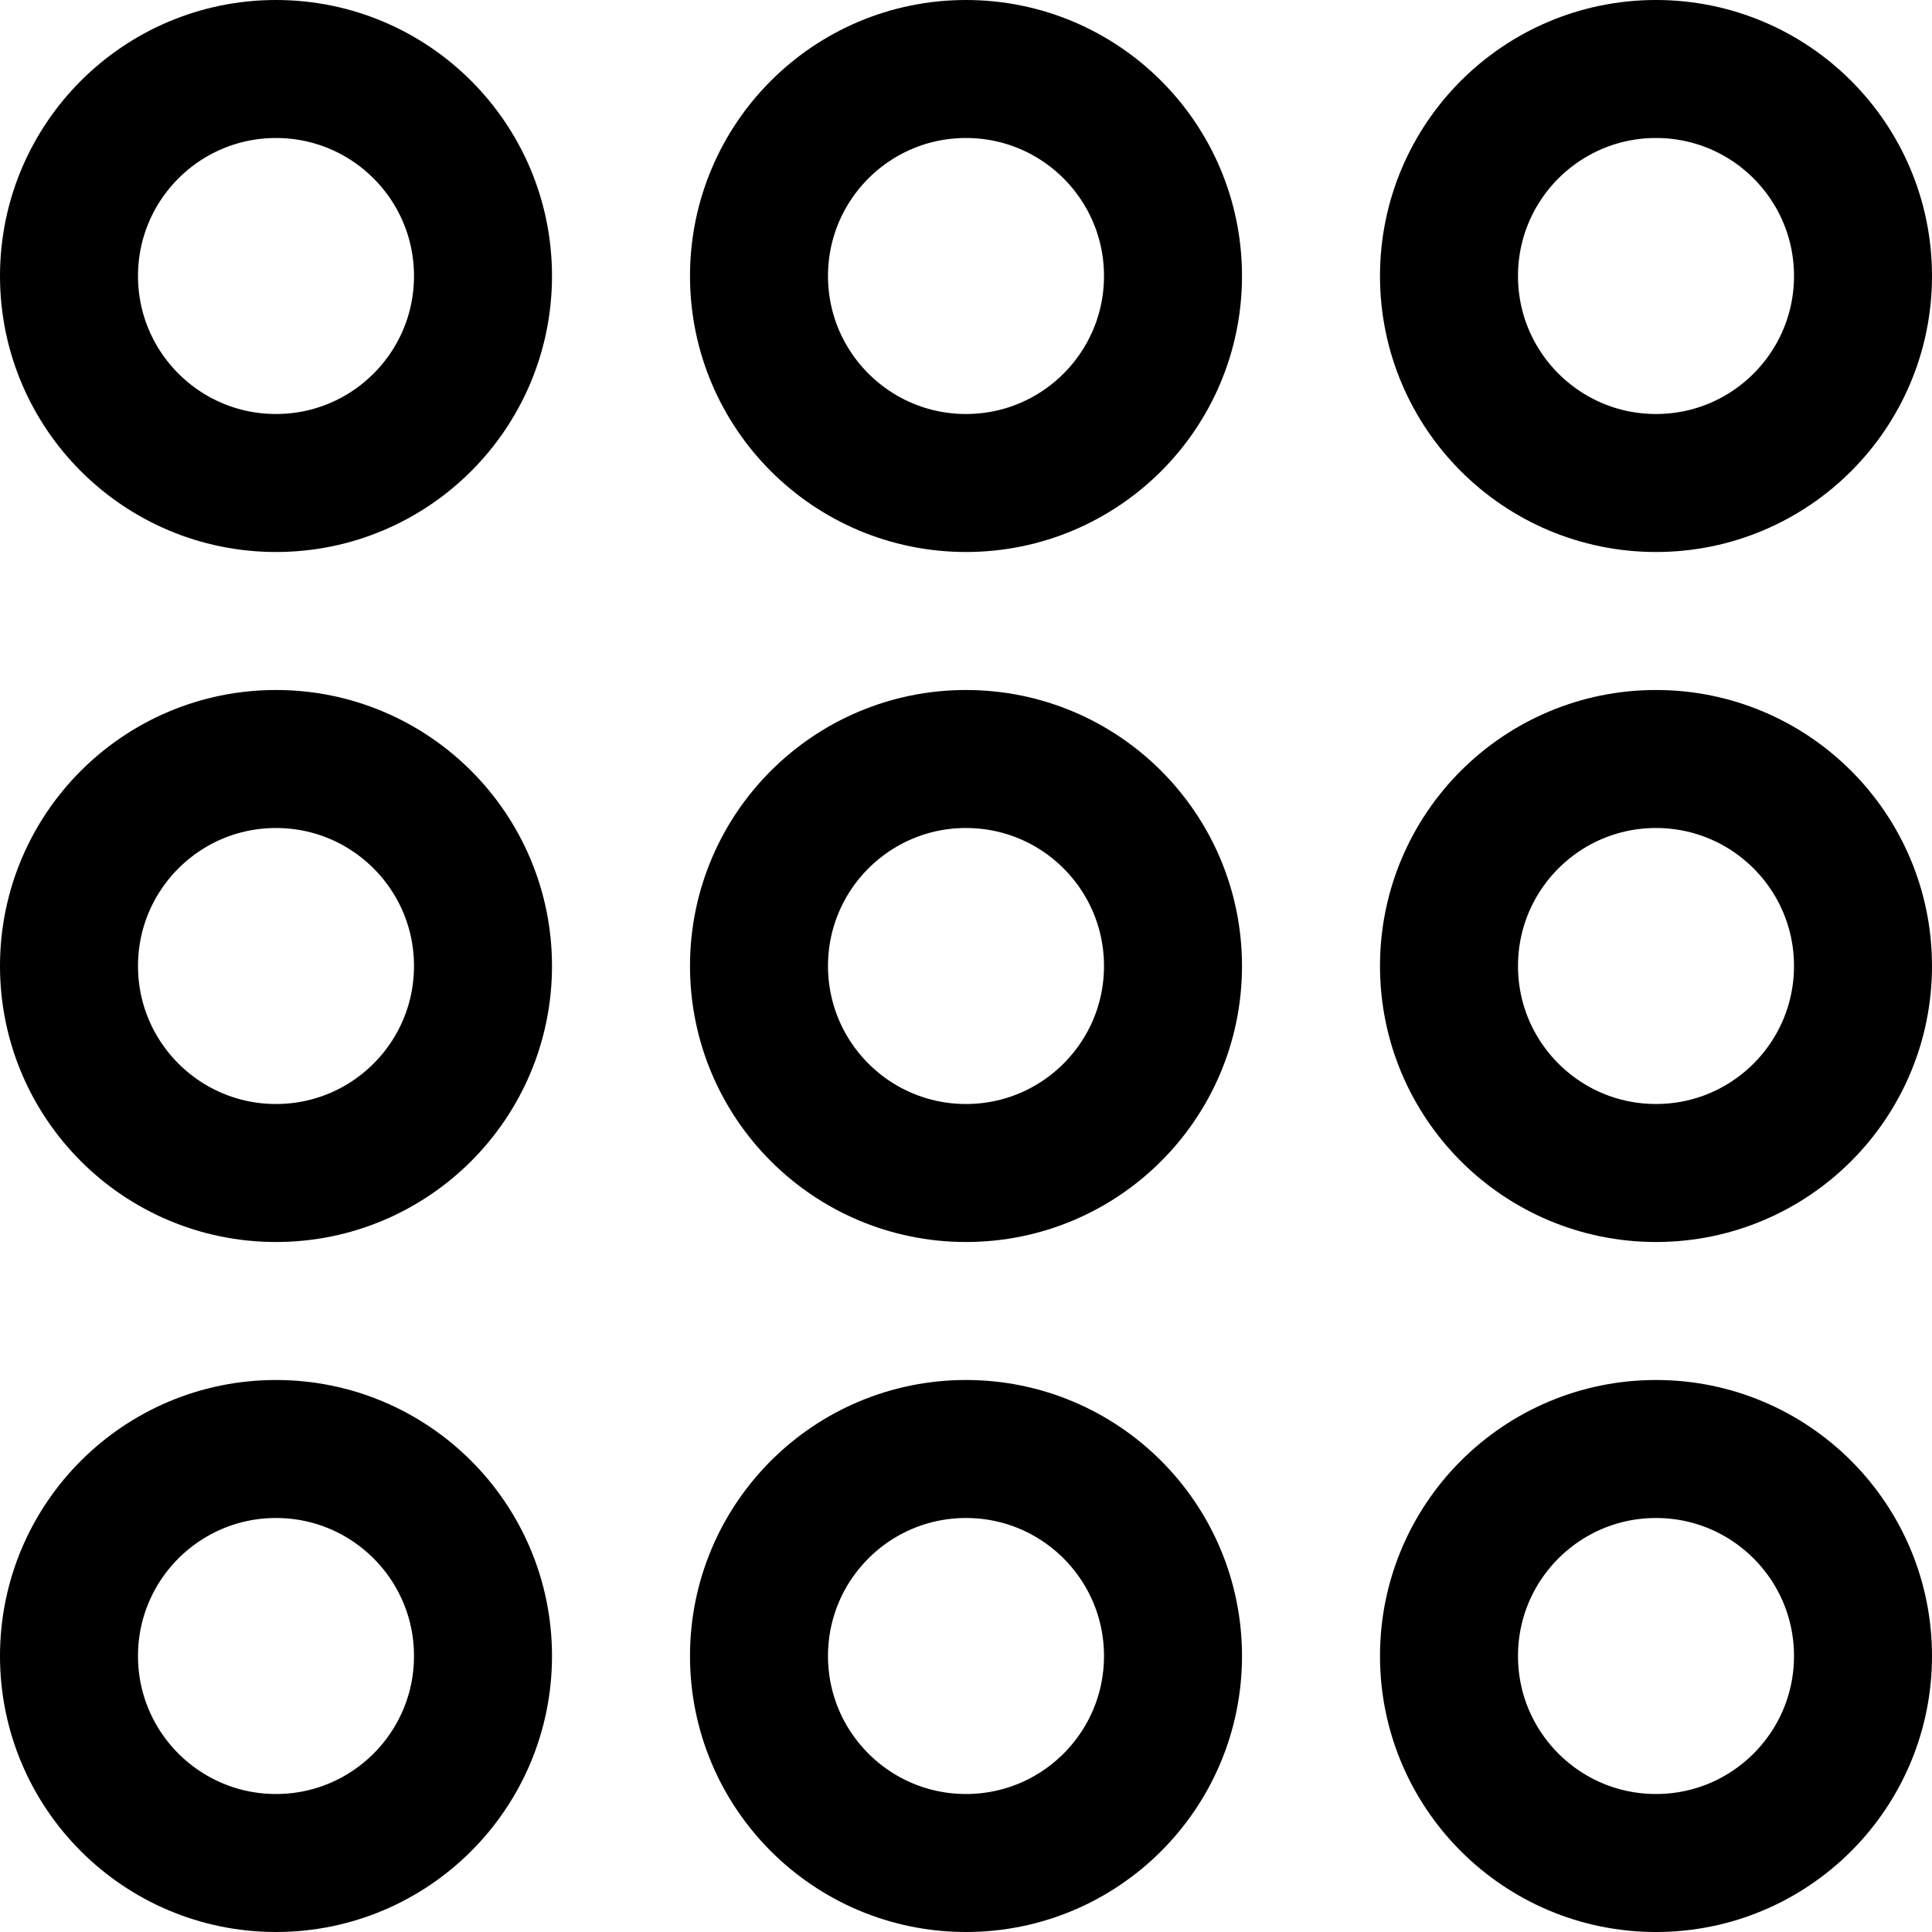 <svg xmlns="http://www.w3.org/2000/svg" width="14" height="14" viewBox="0 0 14 14"><g fill="none" fill-rule="evenodd" stroke-linecap="round" stroke-linejoin="round"><circle cx="2" cy="2" r="1.5" stroke="currentColor"/><circle cx="2" cy="7" r="1.5" stroke="currentColor"/><circle cx="7" cy="2" r="1.5" stroke="currentColor"/><circle cx="7" cy="7" r="1.5" stroke="currentColor"/><circle cx="7" cy="12" r="1.5" stroke="currentColor"/><circle cx="12" cy="2" r="1.5" stroke="currentColor"/><circle cx="12" cy="7" r="1.5" stroke="currentColor"/><circle cx="2" cy="12" r="1.5" stroke="currentColor"/><circle cx="12" cy="12" r="1.5" stroke="currentColor"/></g></svg>